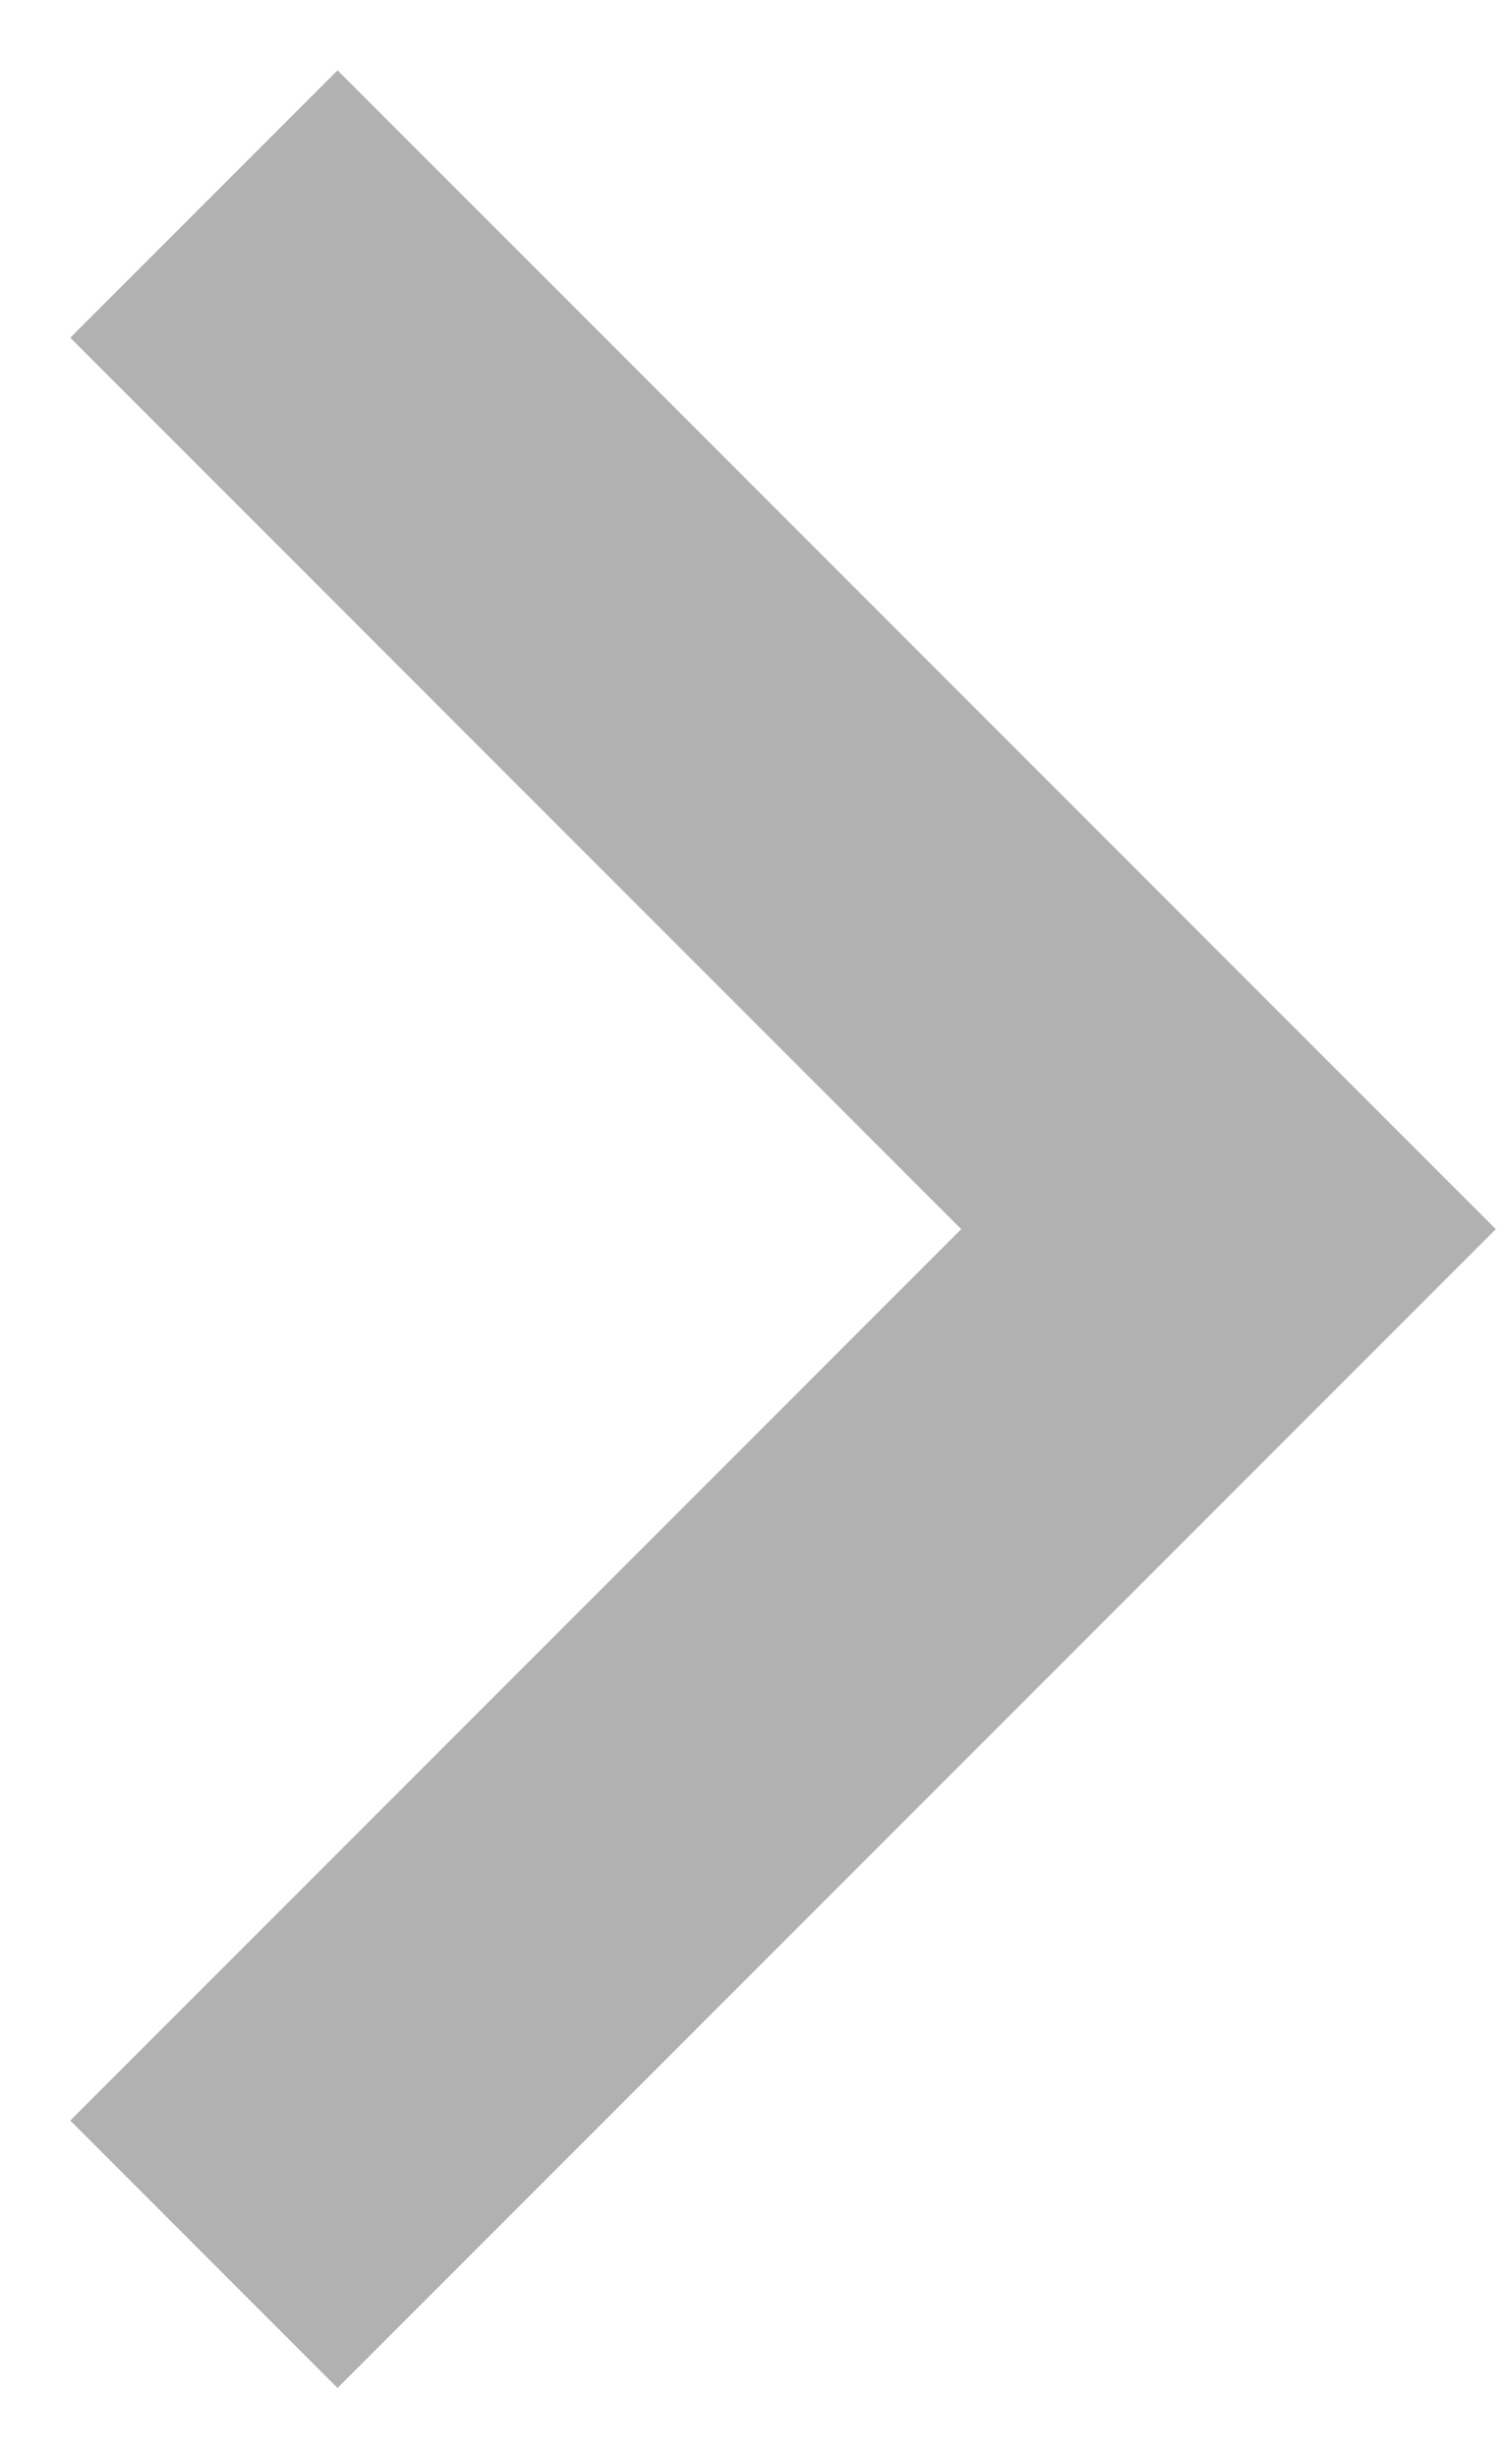 <svg width="8" height="13" viewBox="0 0 8 13" fill="none" xmlns="http://www.w3.org/2000/svg"><path d="M1.786 1.786L6.5 6.5M1.786 11.214L6.5 6.5" stroke="#B1B1B1" stroke-width="2" stroke-linecap="square"/></svg>